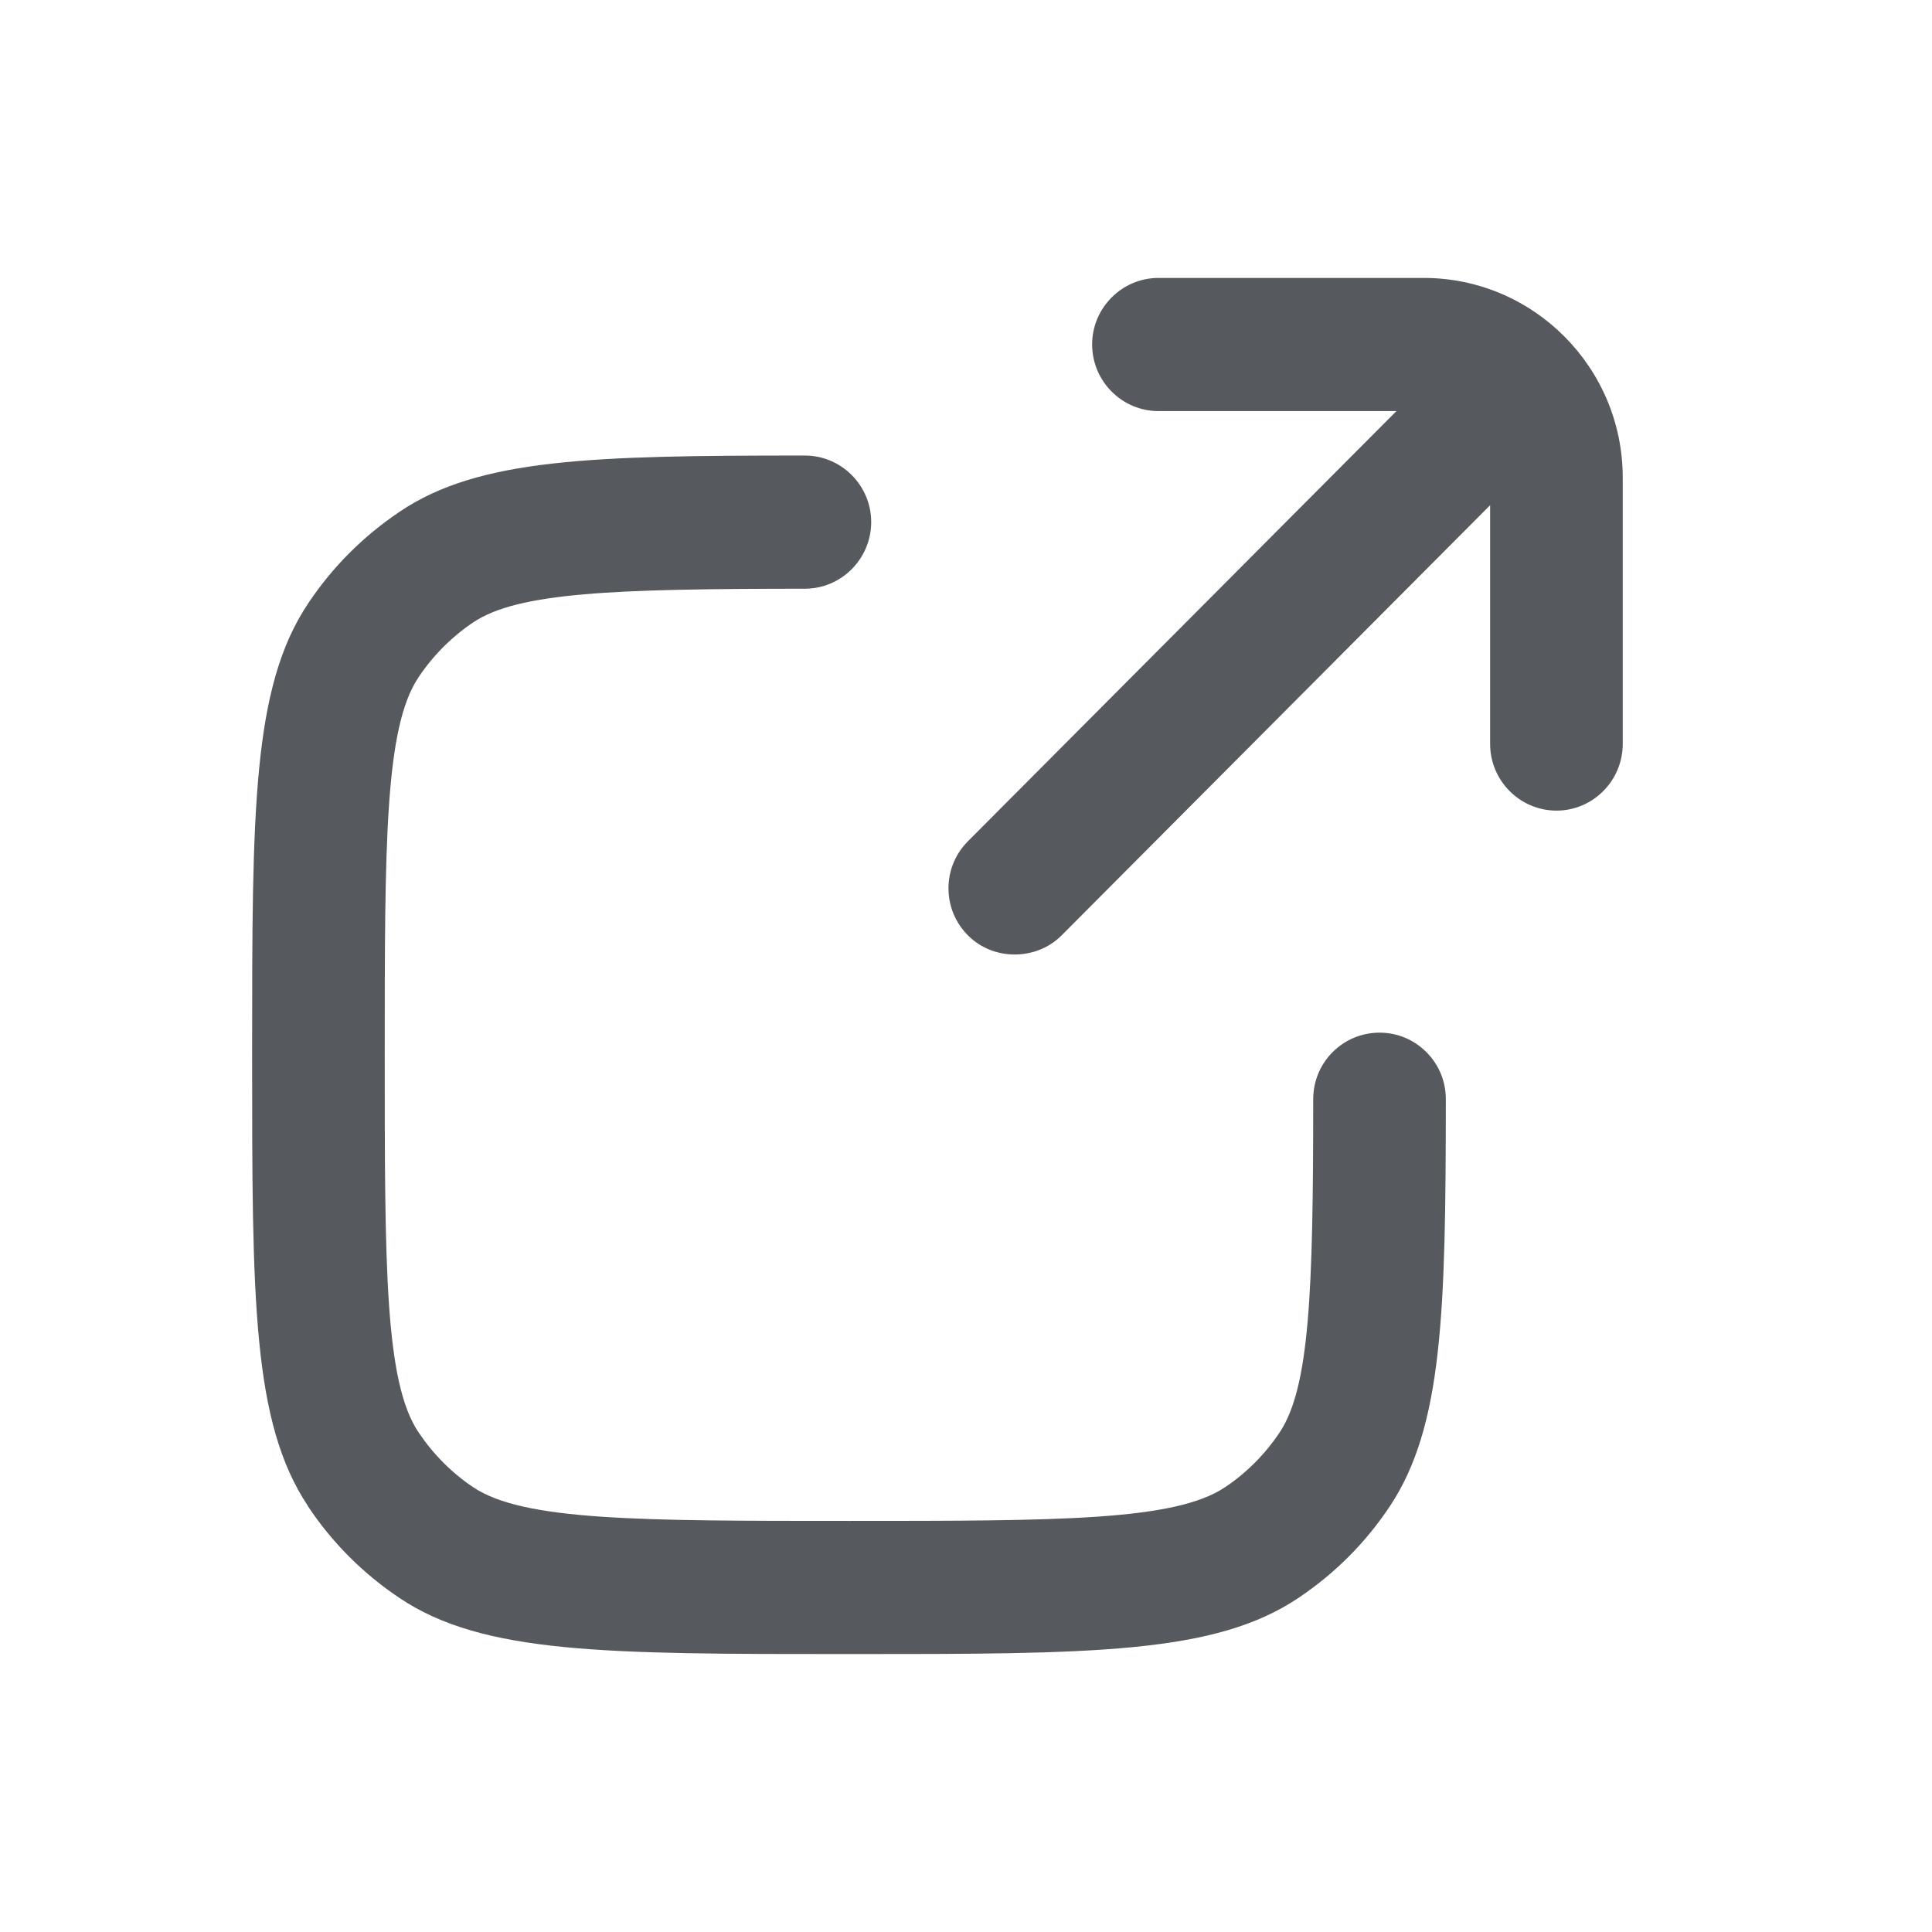 <svg width="14" height="14" viewBox="0 0 14 14" fill="none" xmlns="http://www.w3.org/2000/svg">
<path d="M11.759 3.461C11.759 2.663 11.112 2.014 10.317 2.014H8.395C8.13 2.014 7.914 2.231 7.914 2.496C7.914 2.762 8.13 2.979 8.395 2.979H10.119L7.014 6.096C6.826 6.284 6.826 6.59 7.014 6.778C7.201 6.966 7.512 6.96 7.693 6.778L10.798 3.661V5.391C10.798 5.657 11.014 5.874 11.279 5.874C11.543 5.874 11.759 5.657 11.759 5.391V3.461Z" fill="#565A5E"/>
<path d="M2.231 10.914C2.407 11.179 2.63 11.402 2.894 11.579C3.5 11.986 4.386 11.986 6.151 11.986C7.917 11.986 8.803 11.986 9.409 11.579C9.673 11.402 9.896 11.179 10.072 10.914C10.456 10.336 10.476 9.505 10.477 7.965C10.477 7.837 10.428 7.716 10.336 7.624C10.245 7.533 10.125 7.483 9.997 7.483C9.731 7.483 9.516 7.698 9.516 7.965C9.516 9.36 9.49 10.051 9.274 10.378C9.168 10.537 9.034 10.672 8.877 10.777C8.513 11.021 7.675 11.021 6.153 11.021C4.631 11.021 3.793 11.021 3.429 10.777C3.271 10.671 3.138 10.536 3.032 10.378C2.788 10.013 2.788 9.172 2.788 7.644C2.788 6.116 2.788 5.274 3.032 4.909C3.138 4.75 3.272 4.616 3.429 4.51C3.755 4.292 4.445 4.267 5.833 4.266C6.097 4.266 6.313 4.049 6.313 3.783C6.313 3.518 6.097 3.301 5.833 3.301C4.298 3.301 3.471 3.32 2.896 3.708C2.633 3.885 2.409 4.108 2.232 4.374C1.827 4.982 1.827 5.871 1.827 7.644C1.827 9.416 1.827 10.306 2.232 10.914H2.231Z" fill="#565A5E"/>
</svg>
